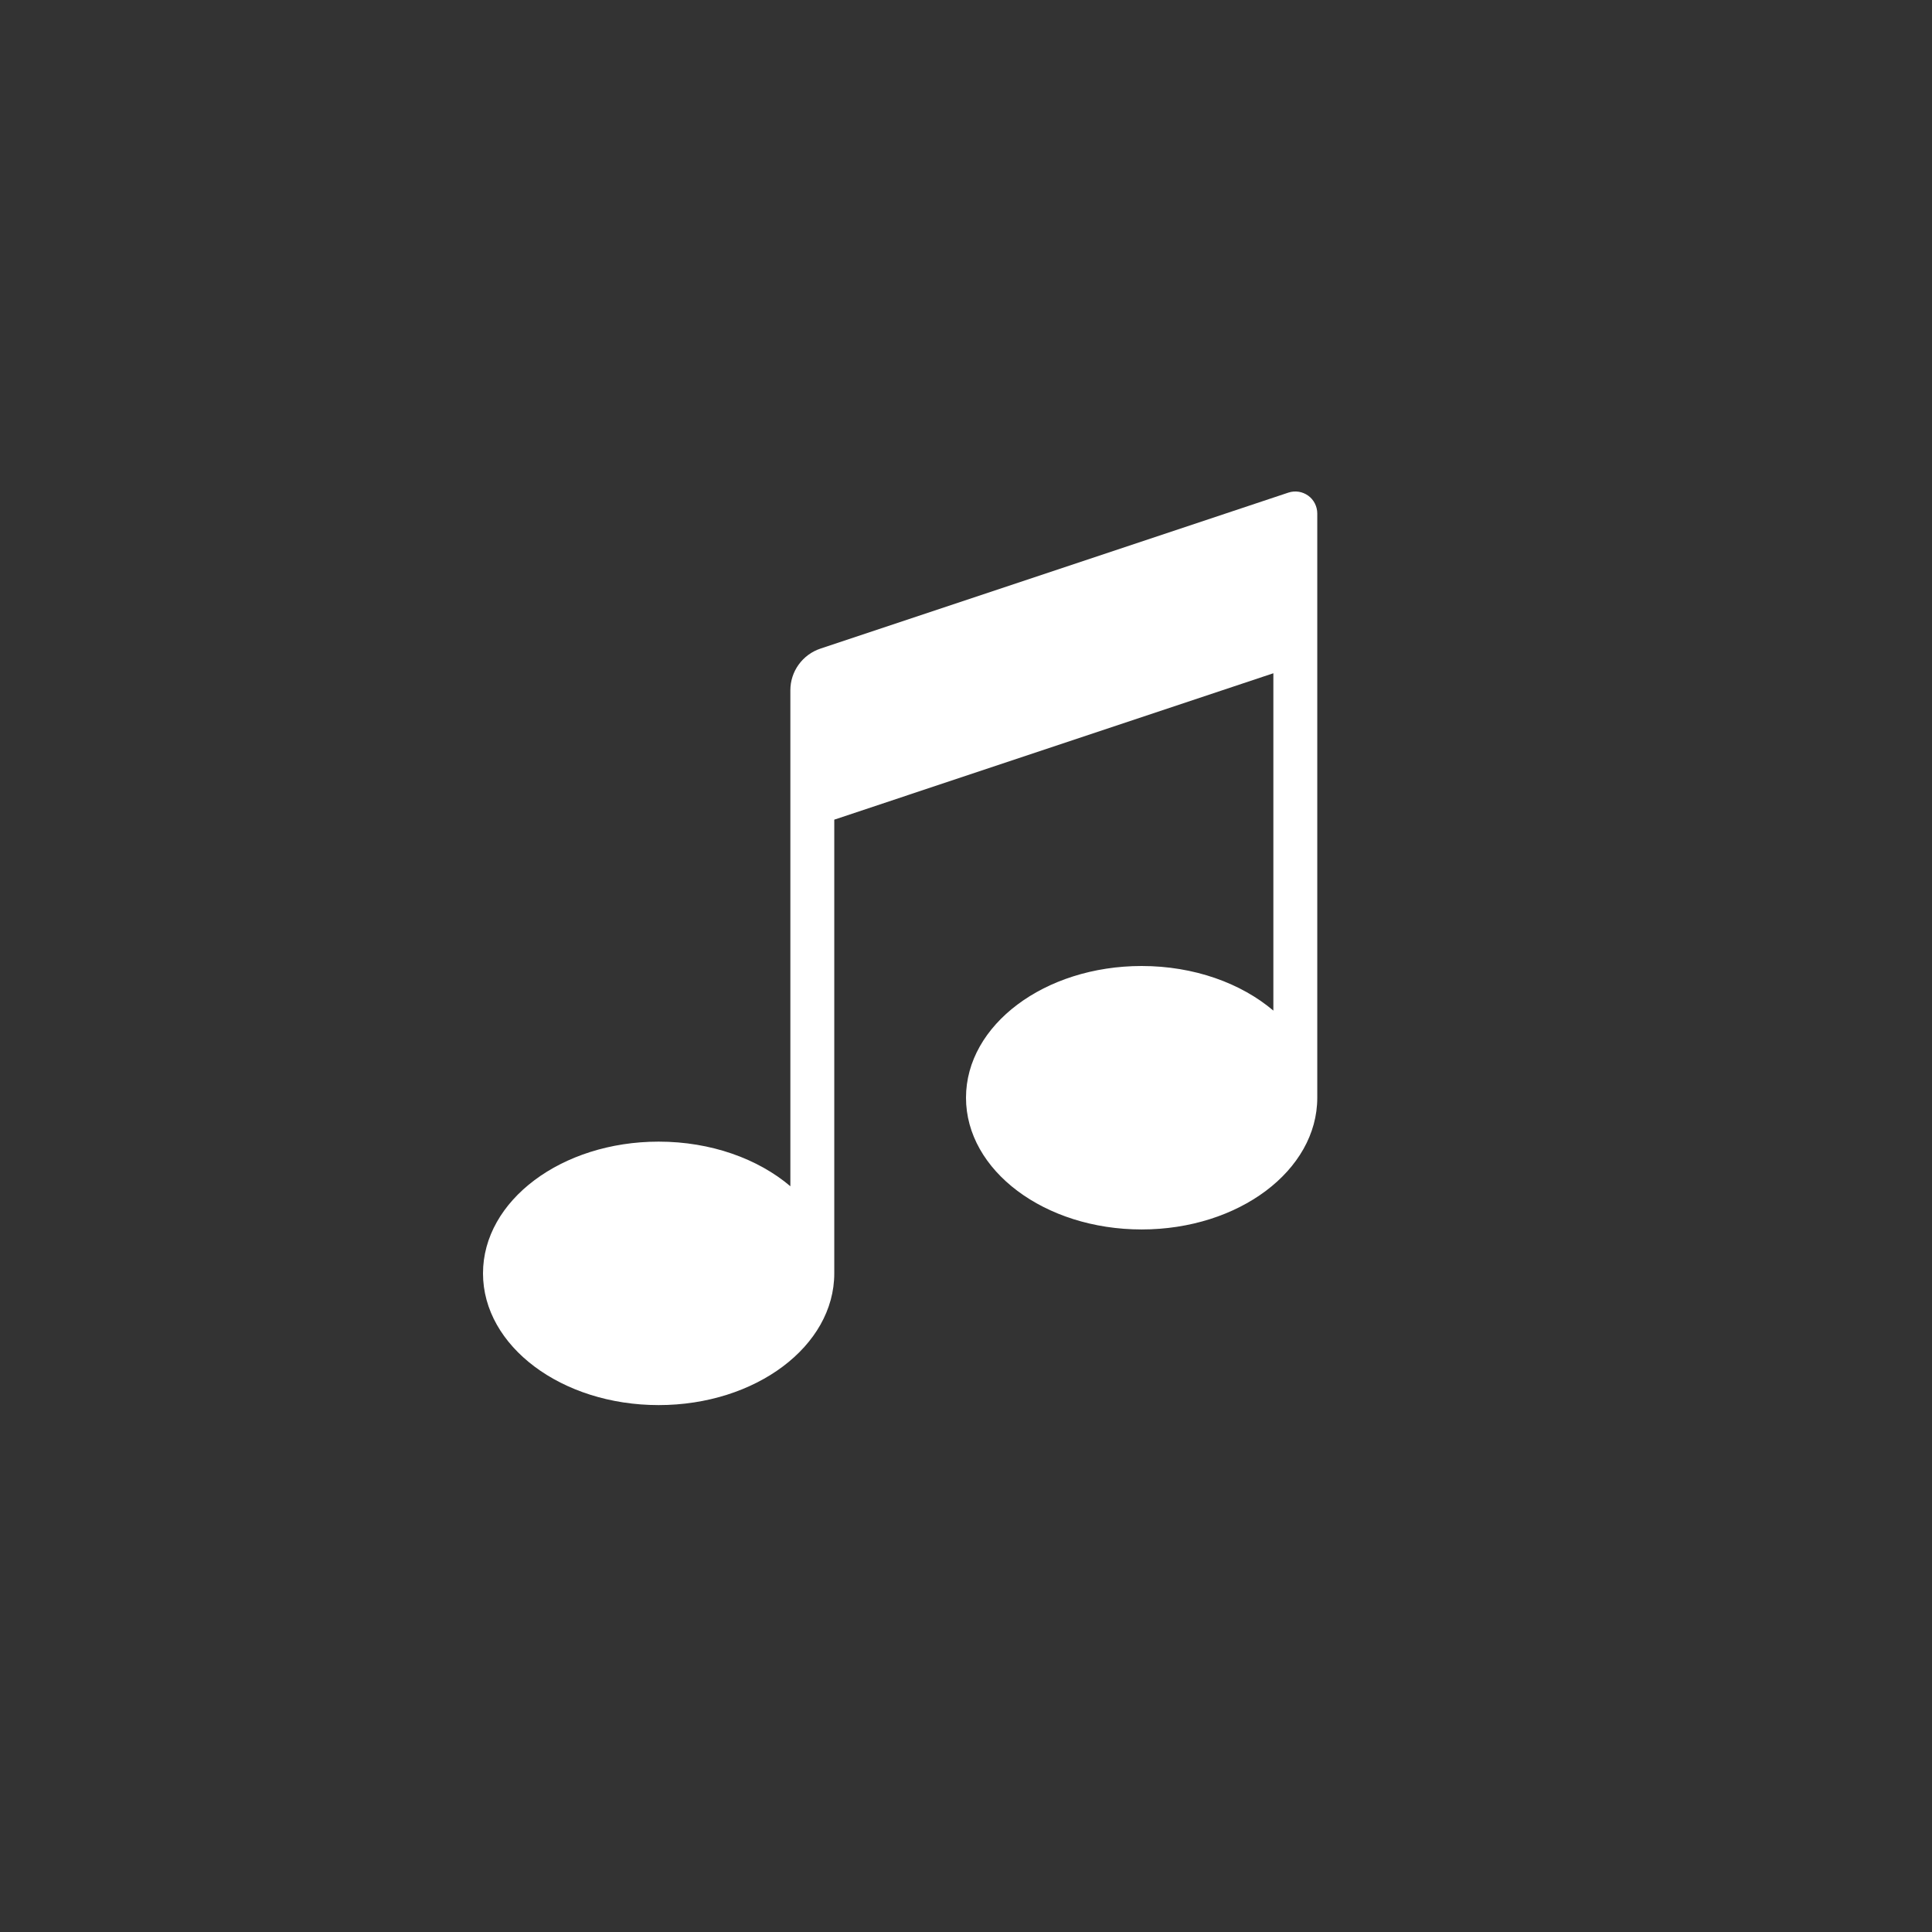 <svg width="44" height="44" viewBox="0 0 44 44" fill="none" xmlns="http://www.w3.org/2000/svg">
<rect x="0" y="0" width="44" height="44" fill="#333333" stroke="none"/>
<path fill-rule="evenodd" clip-rule="evenodd" d="M29 23.016V15.333L19 18.667V29C19 30.657 17.21 32 15 32C12.79 32 11 30.657 11 29C11 27.343 12.79 26 15 26C16.195 26 17.267 26.393 18 27.016V15.72C18 15.51 18.066 15.306 18.189 15.136C18.312 14.966 18.485 14.838 18.684 14.772L29.342 11.219C29.417 11.194 29.497 11.187 29.576 11.199C29.654 11.211 29.728 11.242 29.793 11.288C29.857 11.334 29.909 11.395 29.945 11.466C29.981 11.537 30 11.615 30 11.694V25C30 26.657 28.21 28 26 28C23.79 28 22 26.657 22 25C22 23.343 23.79 22 26 22C27.195 22 28.267 22.393 29 23.016Z" fill="white"/>
</svg>

